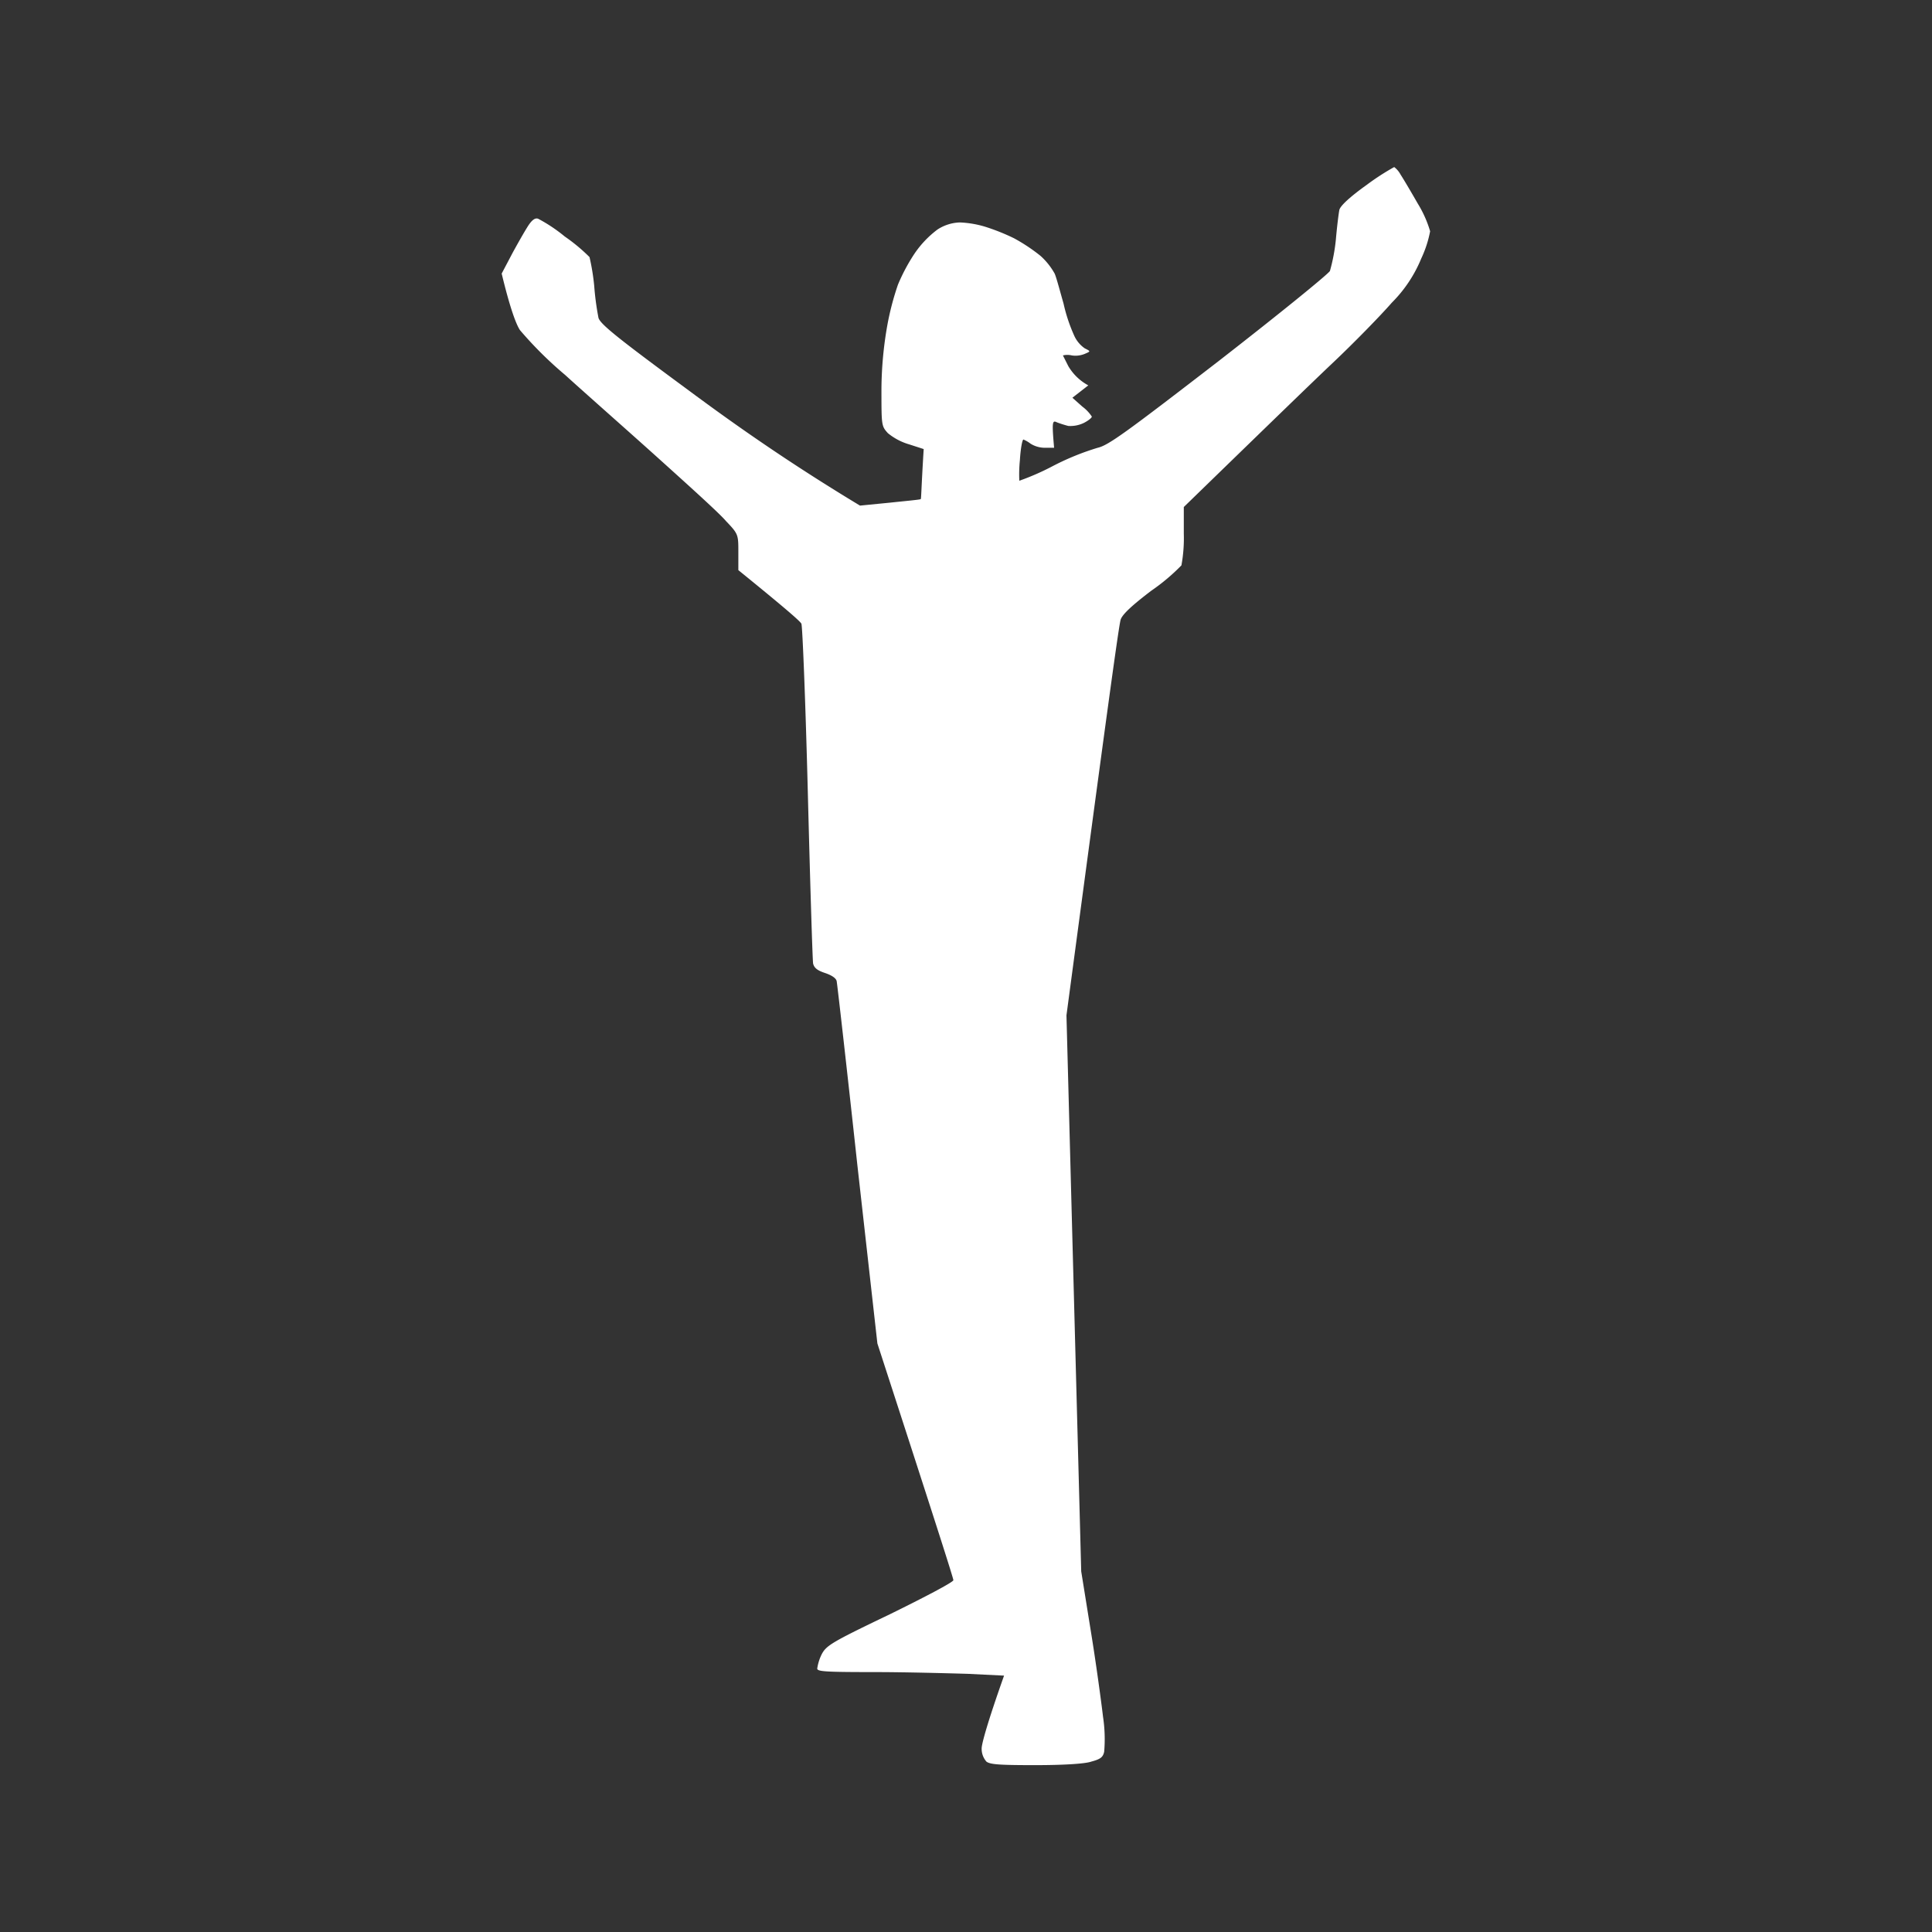 <svg id="Layer_1" data-name="Layer 1" xmlns="http://www.w3.org/2000/svg" viewBox="0 0 300 300"><rect x="0" y="0" width="300" height="300" fill="#333333" stroke="none"/><defs><style>.cls-1{fill:#fff;fill-rule:evenodd;}</style></defs><path class="cls-1" d="M216.49,25.94a3.57,3.57,0,0,1,1,1.19c.37.55,1.56,2.56,2.66,4.48a17.79,17.79,0,0,1,1.92,4.3,17.68,17.68,0,0,1-1.37,4.21A20.9,20.9,0,0,1,216.12,47c-1.74,2-5.86,6.22-9.15,9.33s-9.79,9.42-23.15,22.4v4.12a23.38,23.38,0,0,1-.37,4.94,31.07,31.07,0,0,1-4.67,3.93c-3,2.28-4.48,3.66-4.76,4.48s-2.19,14.82-8.42,61.46L167.89,244l1.47,9.14c.82,5,1.64,11.07,1.92,13.45a23.36,23.36,0,0,1,.18,5.39c-.18.92-.64,1.19-2,1.56-1,.36-4.58.55-8.7.55-5.58,0-7-.1-7.59-.55a3,3,0,0,1-.73-2.2c.09-.82.82-3.66,3.47-11.15l-5.67-.28c-3.11-.09-9.7-.27-14.55-.27-7.6,0-8.79-.09-8.79-.55a7.46,7.46,0,0,1,.64-2.11c.73-1.46,1.47-1.92,10.62-6.31,5.4-2.65,9.88-5,9.88-5.3s-2.65-8.6-11.8-36.76l-3.11-27.71c-1.65-15.19-3.12-28.08-3.21-28.54s-.73-.91-1.83-1.28-1.65-.73-1.83-1.46c-.09-.46-.46-12.44-.82-26.52s-.83-25.88-1-26.25-2.47-2.38-9.79-8.32V85.75c0-2.74,0-2.83-1.92-4.84-1-1.19-5.77-5.49-10.44-9.7s-11.25-10-14.55-13a59.19,59.19,0,0,1-7-6.95c-.55-.83-1.47-3.11-2.84-8.78l1.74-3.3c1-1.82,2.1-3.75,2.56-4.39s.92-1,1.37-.82a24.19,24.19,0,0,1,4.12,2.75,27.55,27.55,0,0,1,3.85,3.2,34.5,34.5,0,0,1,.73,4.48,42.35,42.35,0,0,0,.64,4.84c.09.92,2.56,2.93,13.73,11.16,7.87,5.85,16.29,11.71,26.9,18.11l4.67-.46c2.56-.27,4.67-.46,4.76-.55s.09-1.83.46-7.77L141.17,69a9.26,9.26,0,0,1-3.3-1.74c-1-1.1-1-1.19-1-6.86a58.54,58.54,0,0,1,.91-9.88,43.31,43.31,0,0,1,1.65-6.31A28.78,28.78,0,0,1,142,39.39a15.6,15.6,0,0,1,3.57-3.75,6.74,6.74,0,0,1,3.48-1.1,15.83,15.83,0,0,1,3.84.64A32.38,32.38,0,0,1,157.46,37a27.3,27.3,0,0,1,4.12,2.74,10.7,10.7,0,0,1,2.19,2.75c.28.64.83,2.74,1.38,4.66a25.54,25.54,0,0,0,1.64,4.94,4.76,4.76,0,0,0,1.65,2c.92.46.92.46.09.82a3.77,3.77,0,0,1-2.1.28,3,3,0,0,0-1.38,0l.83,1.65a8,8,0,0,0,3.11,3l-2.47,1.92,1.55,1.38a6.06,6.06,0,0,1,1.47,1.55c0,.18-.55.64-1.28,1a4.83,4.83,0,0,1-2.38.45,17.33,17.33,0,0,1-1.74-.55c-.73-.36-.82-.18-.46,3.94h-1.46a4.22,4.22,0,0,1-2.2-.64,4.86,4.86,0,0,0-1.1-.64c-.18,0-.45,1.46-.55,3.2a21.75,21.75,0,0,0-.09,3.2,38.92,38.92,0,0,0,5.22-2.29,40.4,40.4,0,0,1,6.95-2.83c1.65-.37,4.4-2.38,18.76-13.45,9.52-7.4,16.94-13.44,17.3-14a28.28,28.28,0,0,0,.92-4.85c.18-2.1.45-4.2.55-4.66.18-.64,1.64-2,4.21-3.84A38.41,38.41,0,0,1,216.49,25.94Z"/></svg>